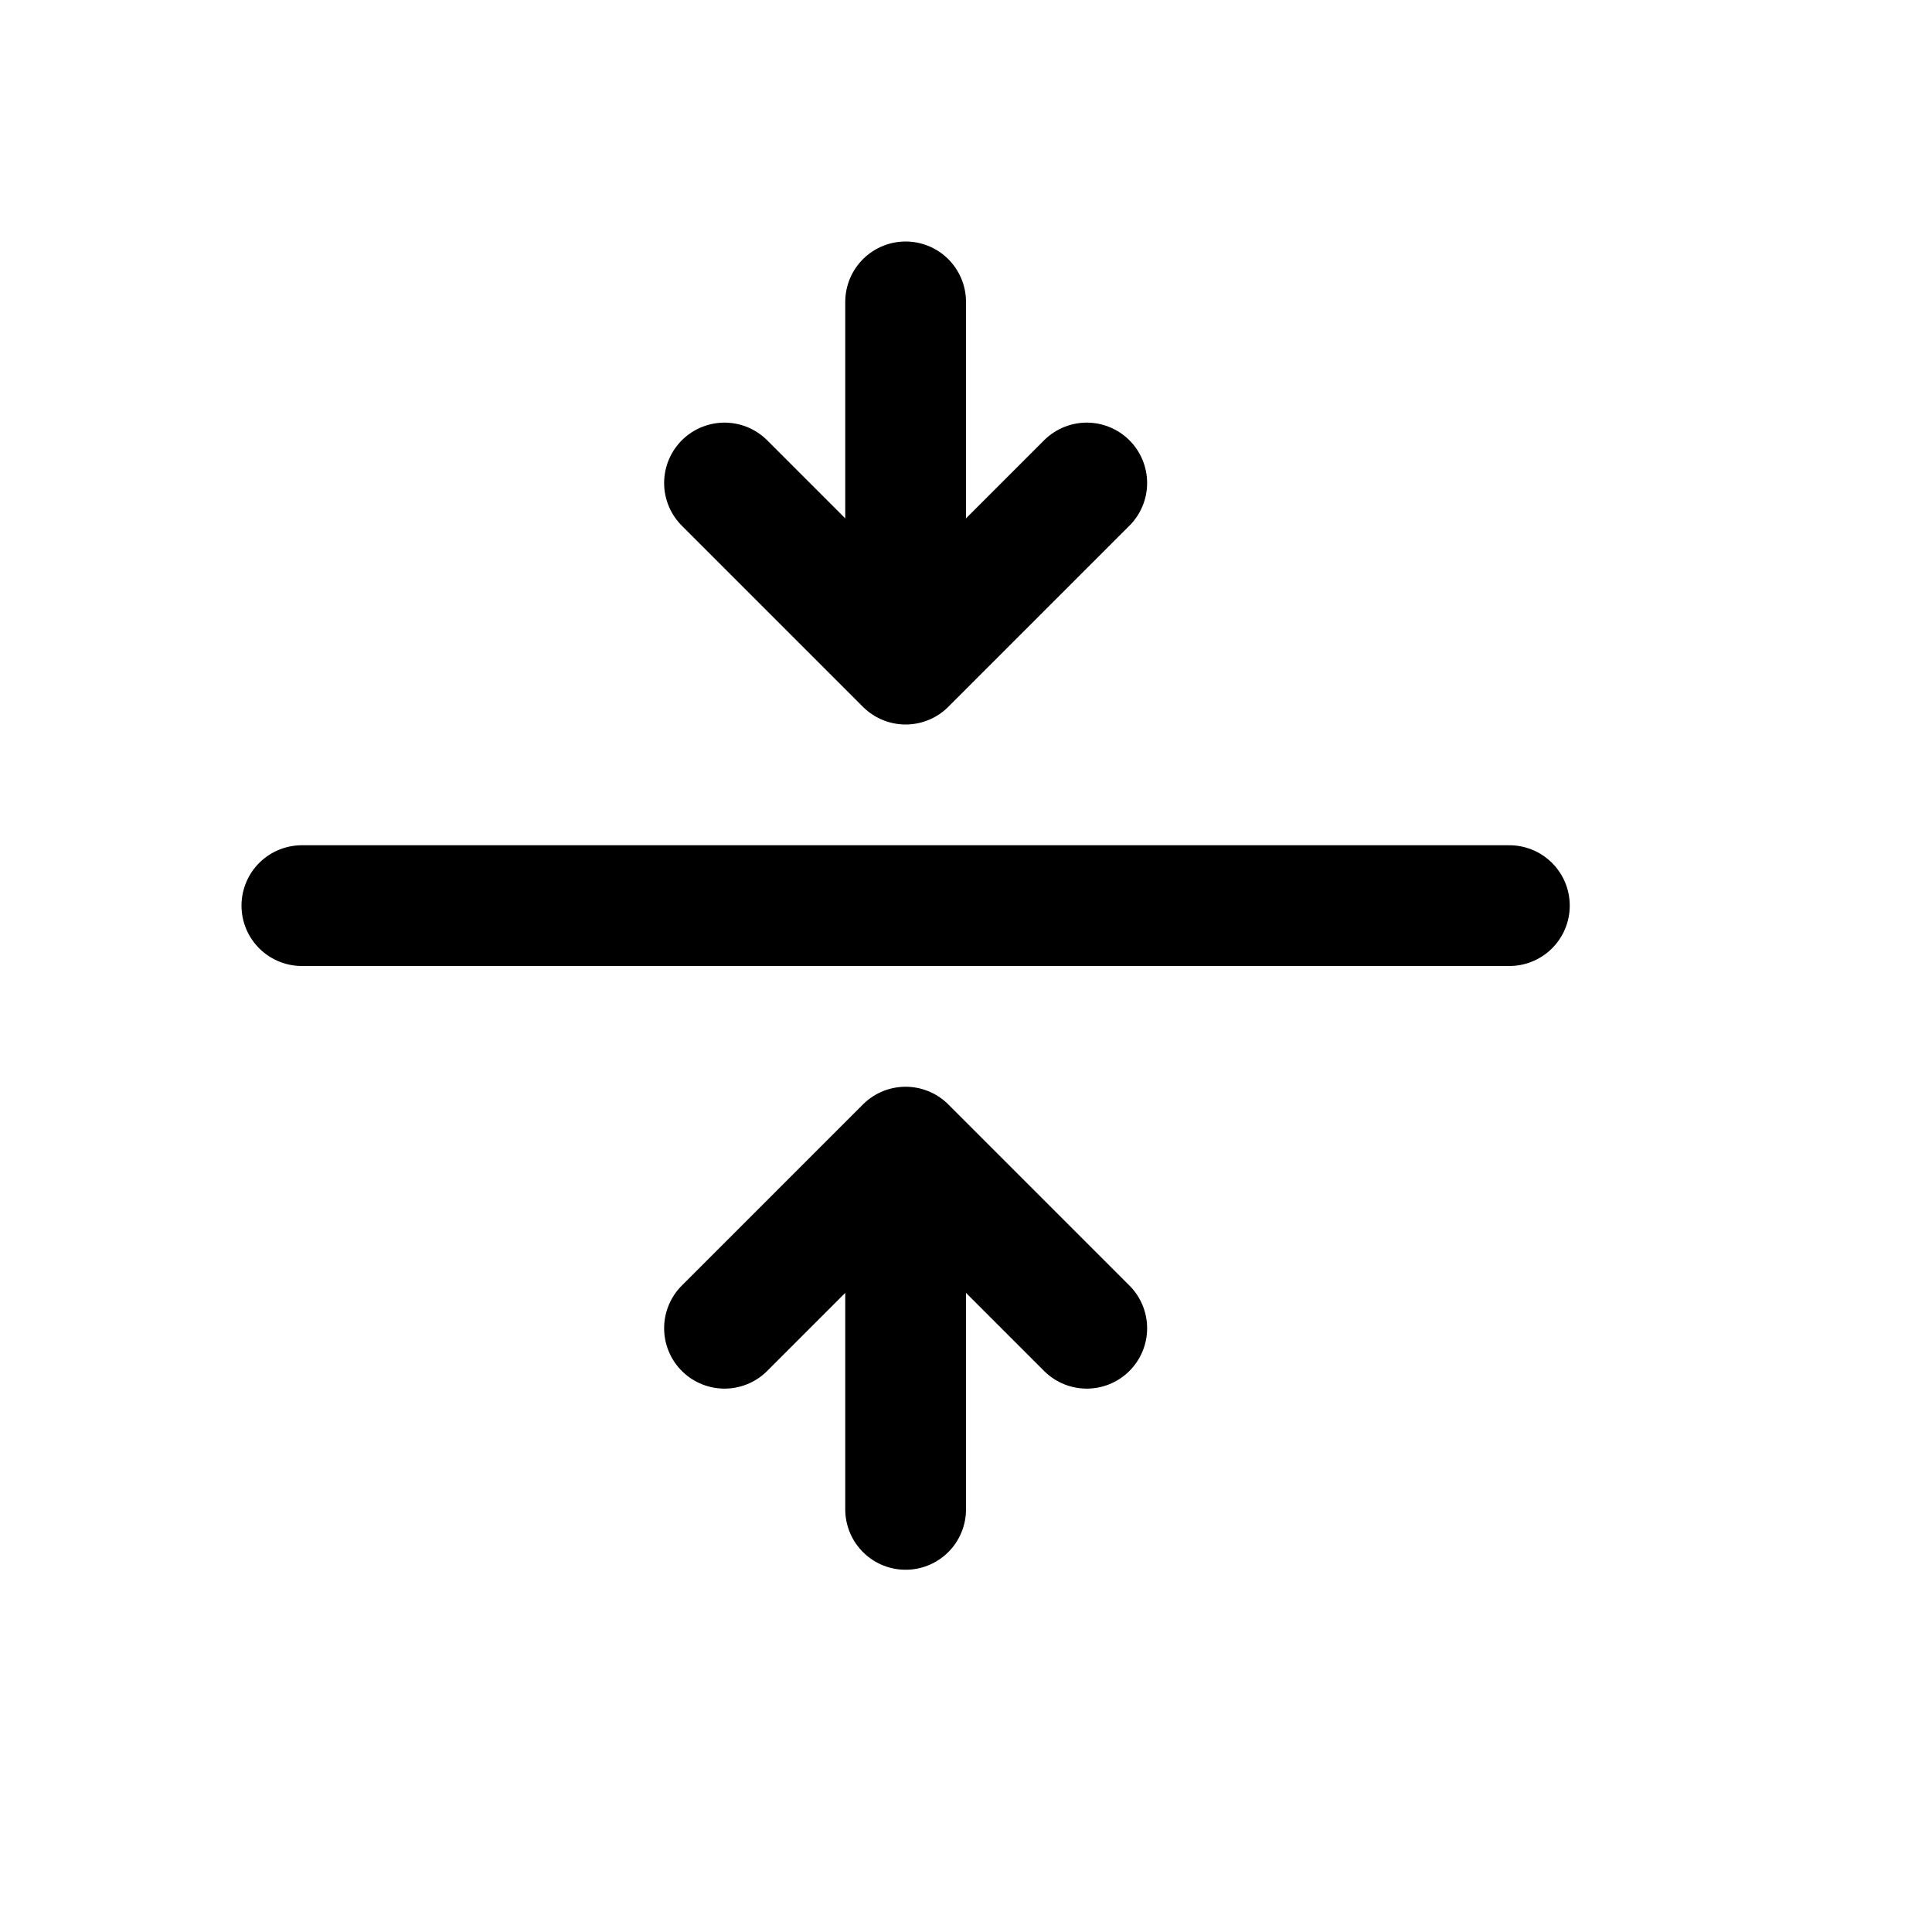 <svg xmlns="http://www.w3.org/2000/svg" width="16" height="16" viewBox="0 0 16 16" fill="none">
<g id="min-height[interface,arrow,horizontal,collapse,fold,split]">
<path id="Vector" d="M7.5 2.5V5.5M7.5 5.5L9 4M7.5 5.5L6 4M7.5 12.5V9.5M7.5 9.5L6 11M7.5 9.5L9 11M12.5 7.5H2.5" stroke="black" stroke-linecap="round" stroke-linejoin="round"/>
</g>
</svg>